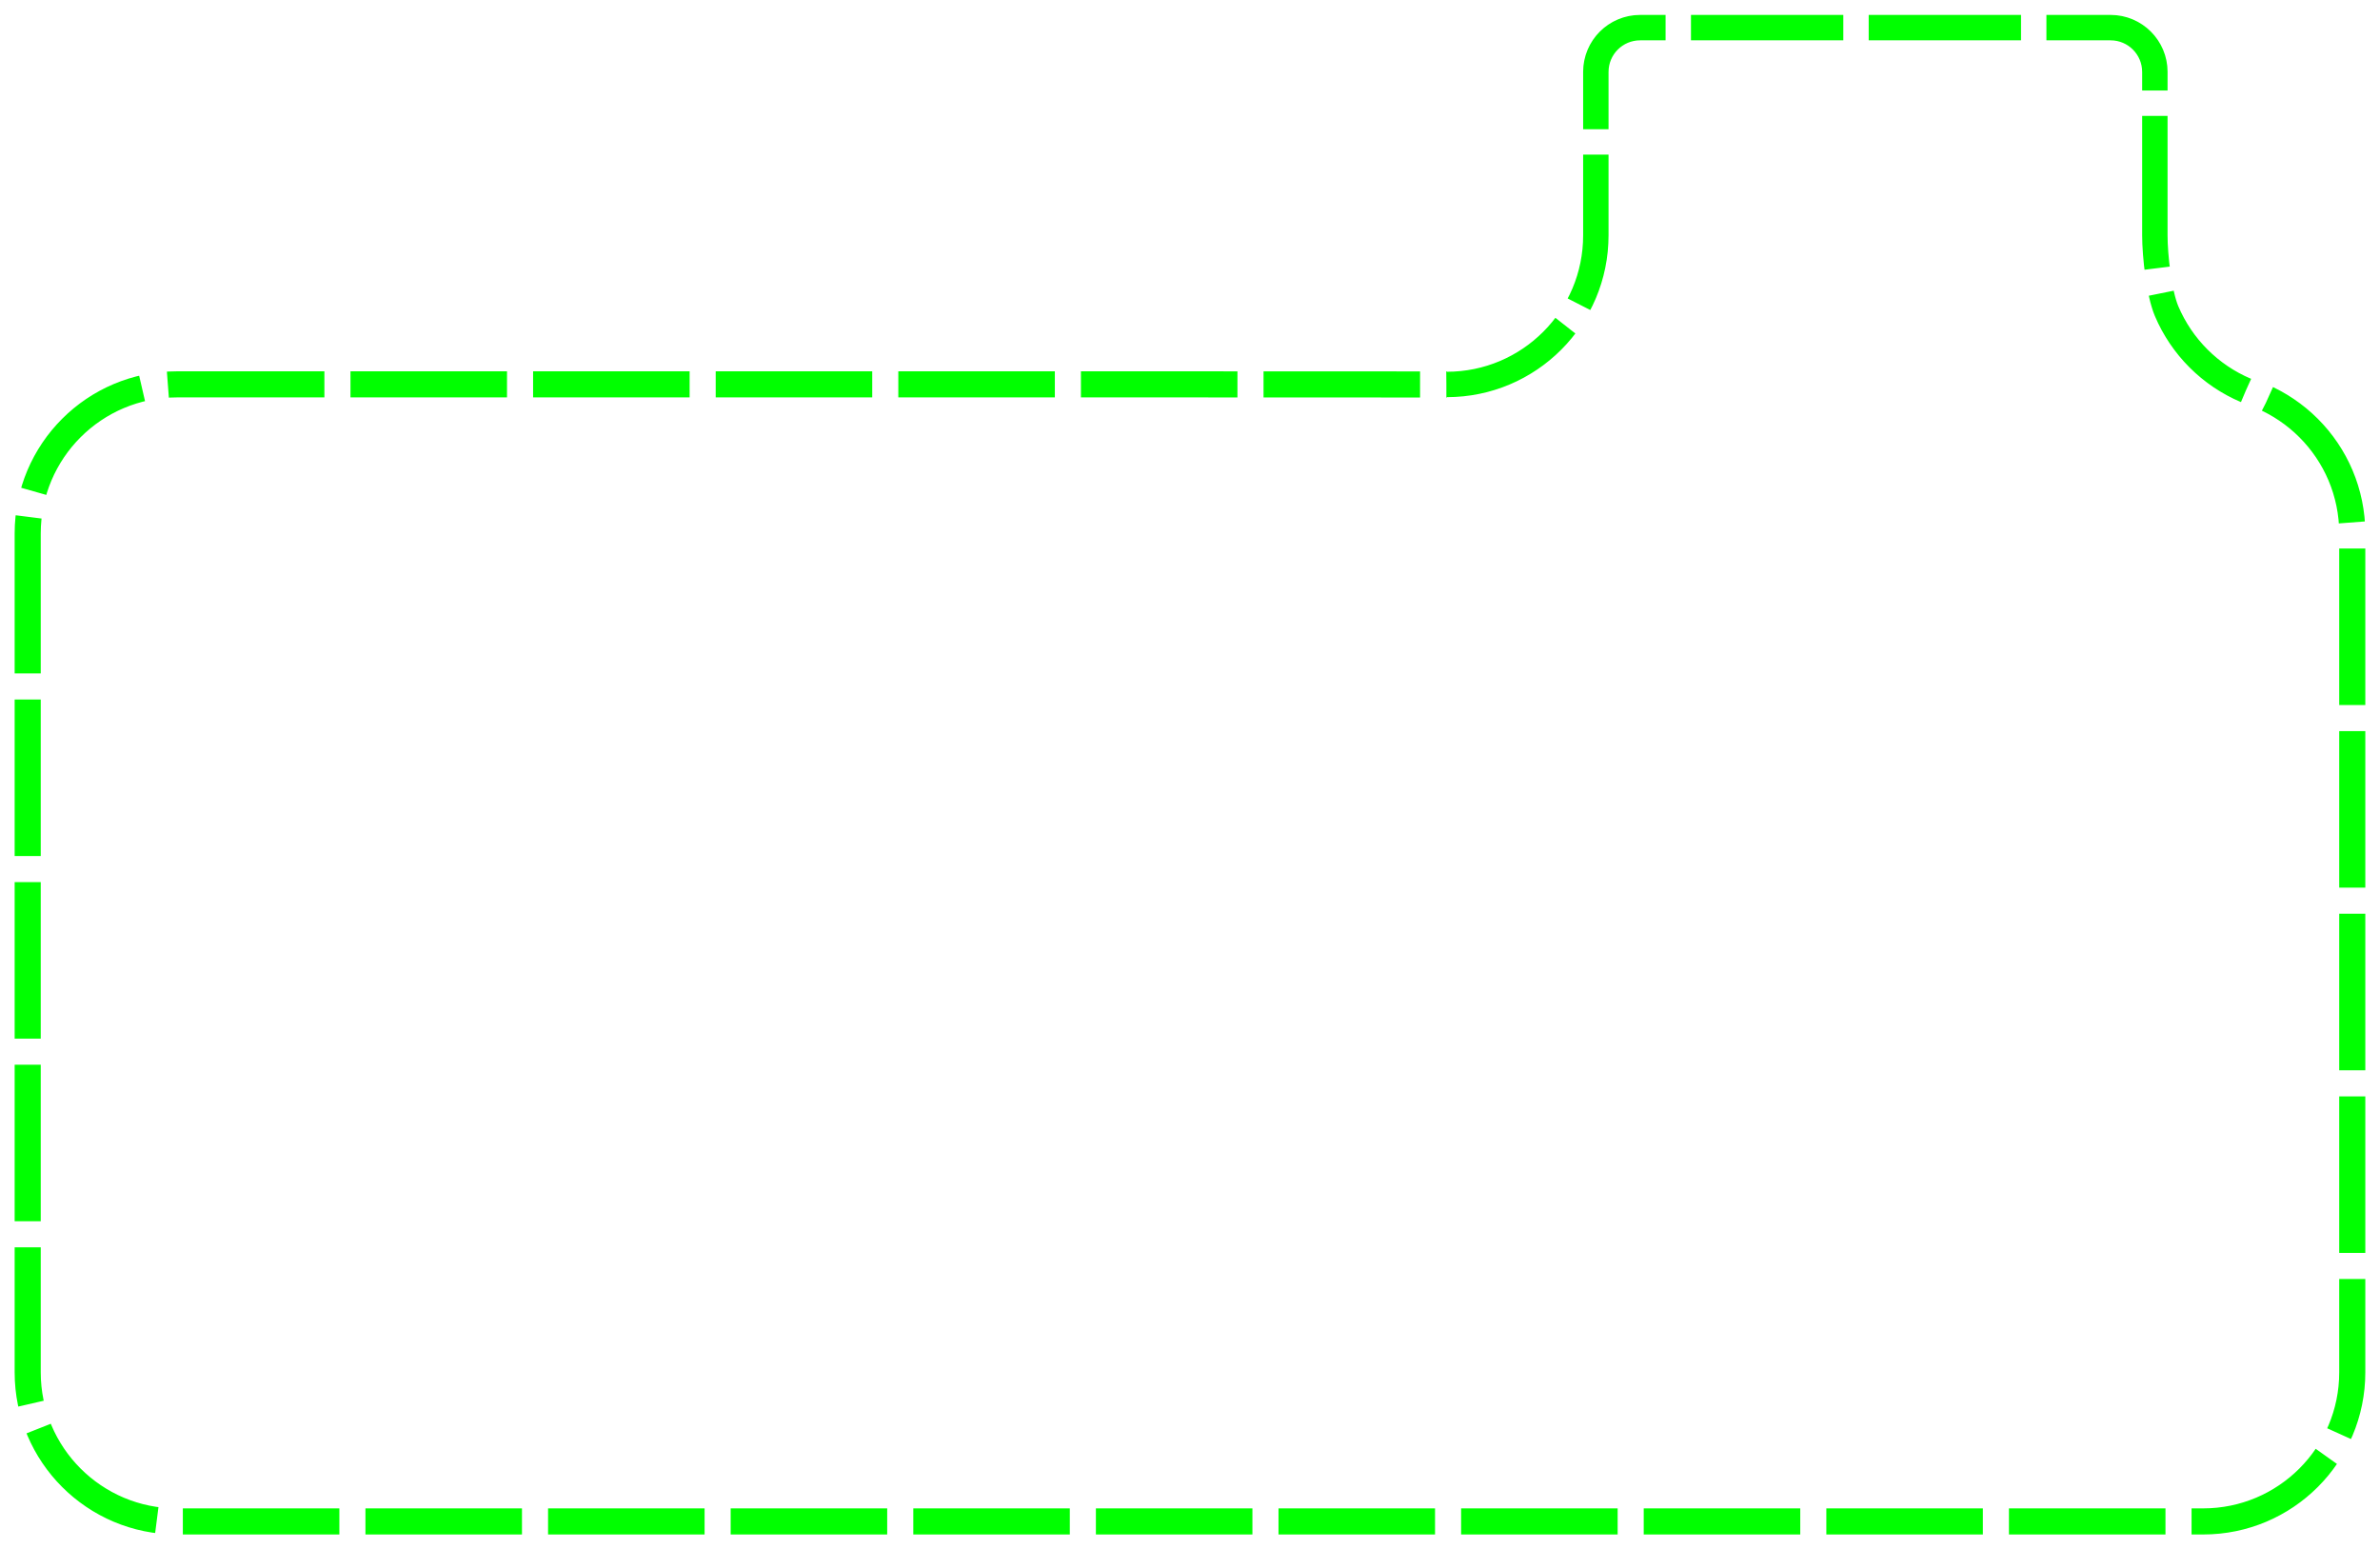<?xml version="1.0" encoding="UTF-8"?>
<!-- Created with Inkscape (http://www.inkscape.org/) -->
<svg id="svg5" width="1021.8" height="665.06" version="1.1" viewBox="0 0 1021.8 665.06" xmlns="http://www.w3.org/2000/svg">
<g id="layer1" transform="translate(-730.22 -87.748)" fill="none" stroke="#0f0" stroke-miterlimit="3.8" style="mix-blend-mode:normal">
<path id="path16255" d="m1694.4 255.35c4.202 1.811 2.796 0.817 6.624 2.436 7.657 3.239 14.552 7.925 20.343 13.716 5.791 5.791 10.477 12.686 13.716 20.343 3.239 7.657 5.029 16.075 5.029 24.912l-3e-4 360.14c0 35.346-28.654 64-64 64h-870c-35.346 0-64-28.654-64-64l3e-4 -360.14c3e-5 -35.346 28.654-64 64-64h435l110.24 0.041" stroke-dasharray="67.2, 11.2" stroke-dashoffset="68.32" stroke-width="11.2"/>
<path id="path16421-7" d="m1351.4 252.8c35.346-0.023 63.982-28.695 63.959-64.041v-70.146c0-10.493 8.507-19 19-19h202c10.493 0 19 8.507 19 19l-7e-4 70.146c0 8.837 1.791 24.878 5.029 32.535 3.239 7.657 7.925 14.552 13.716 20.343 5.791 5.791 12.686 10.477 20.343 13.716" stroke-dasharray="65.4, 10.9" stroke-dashoffset="6.54" stroke-width="10.9"/>
</g>
</svg>
